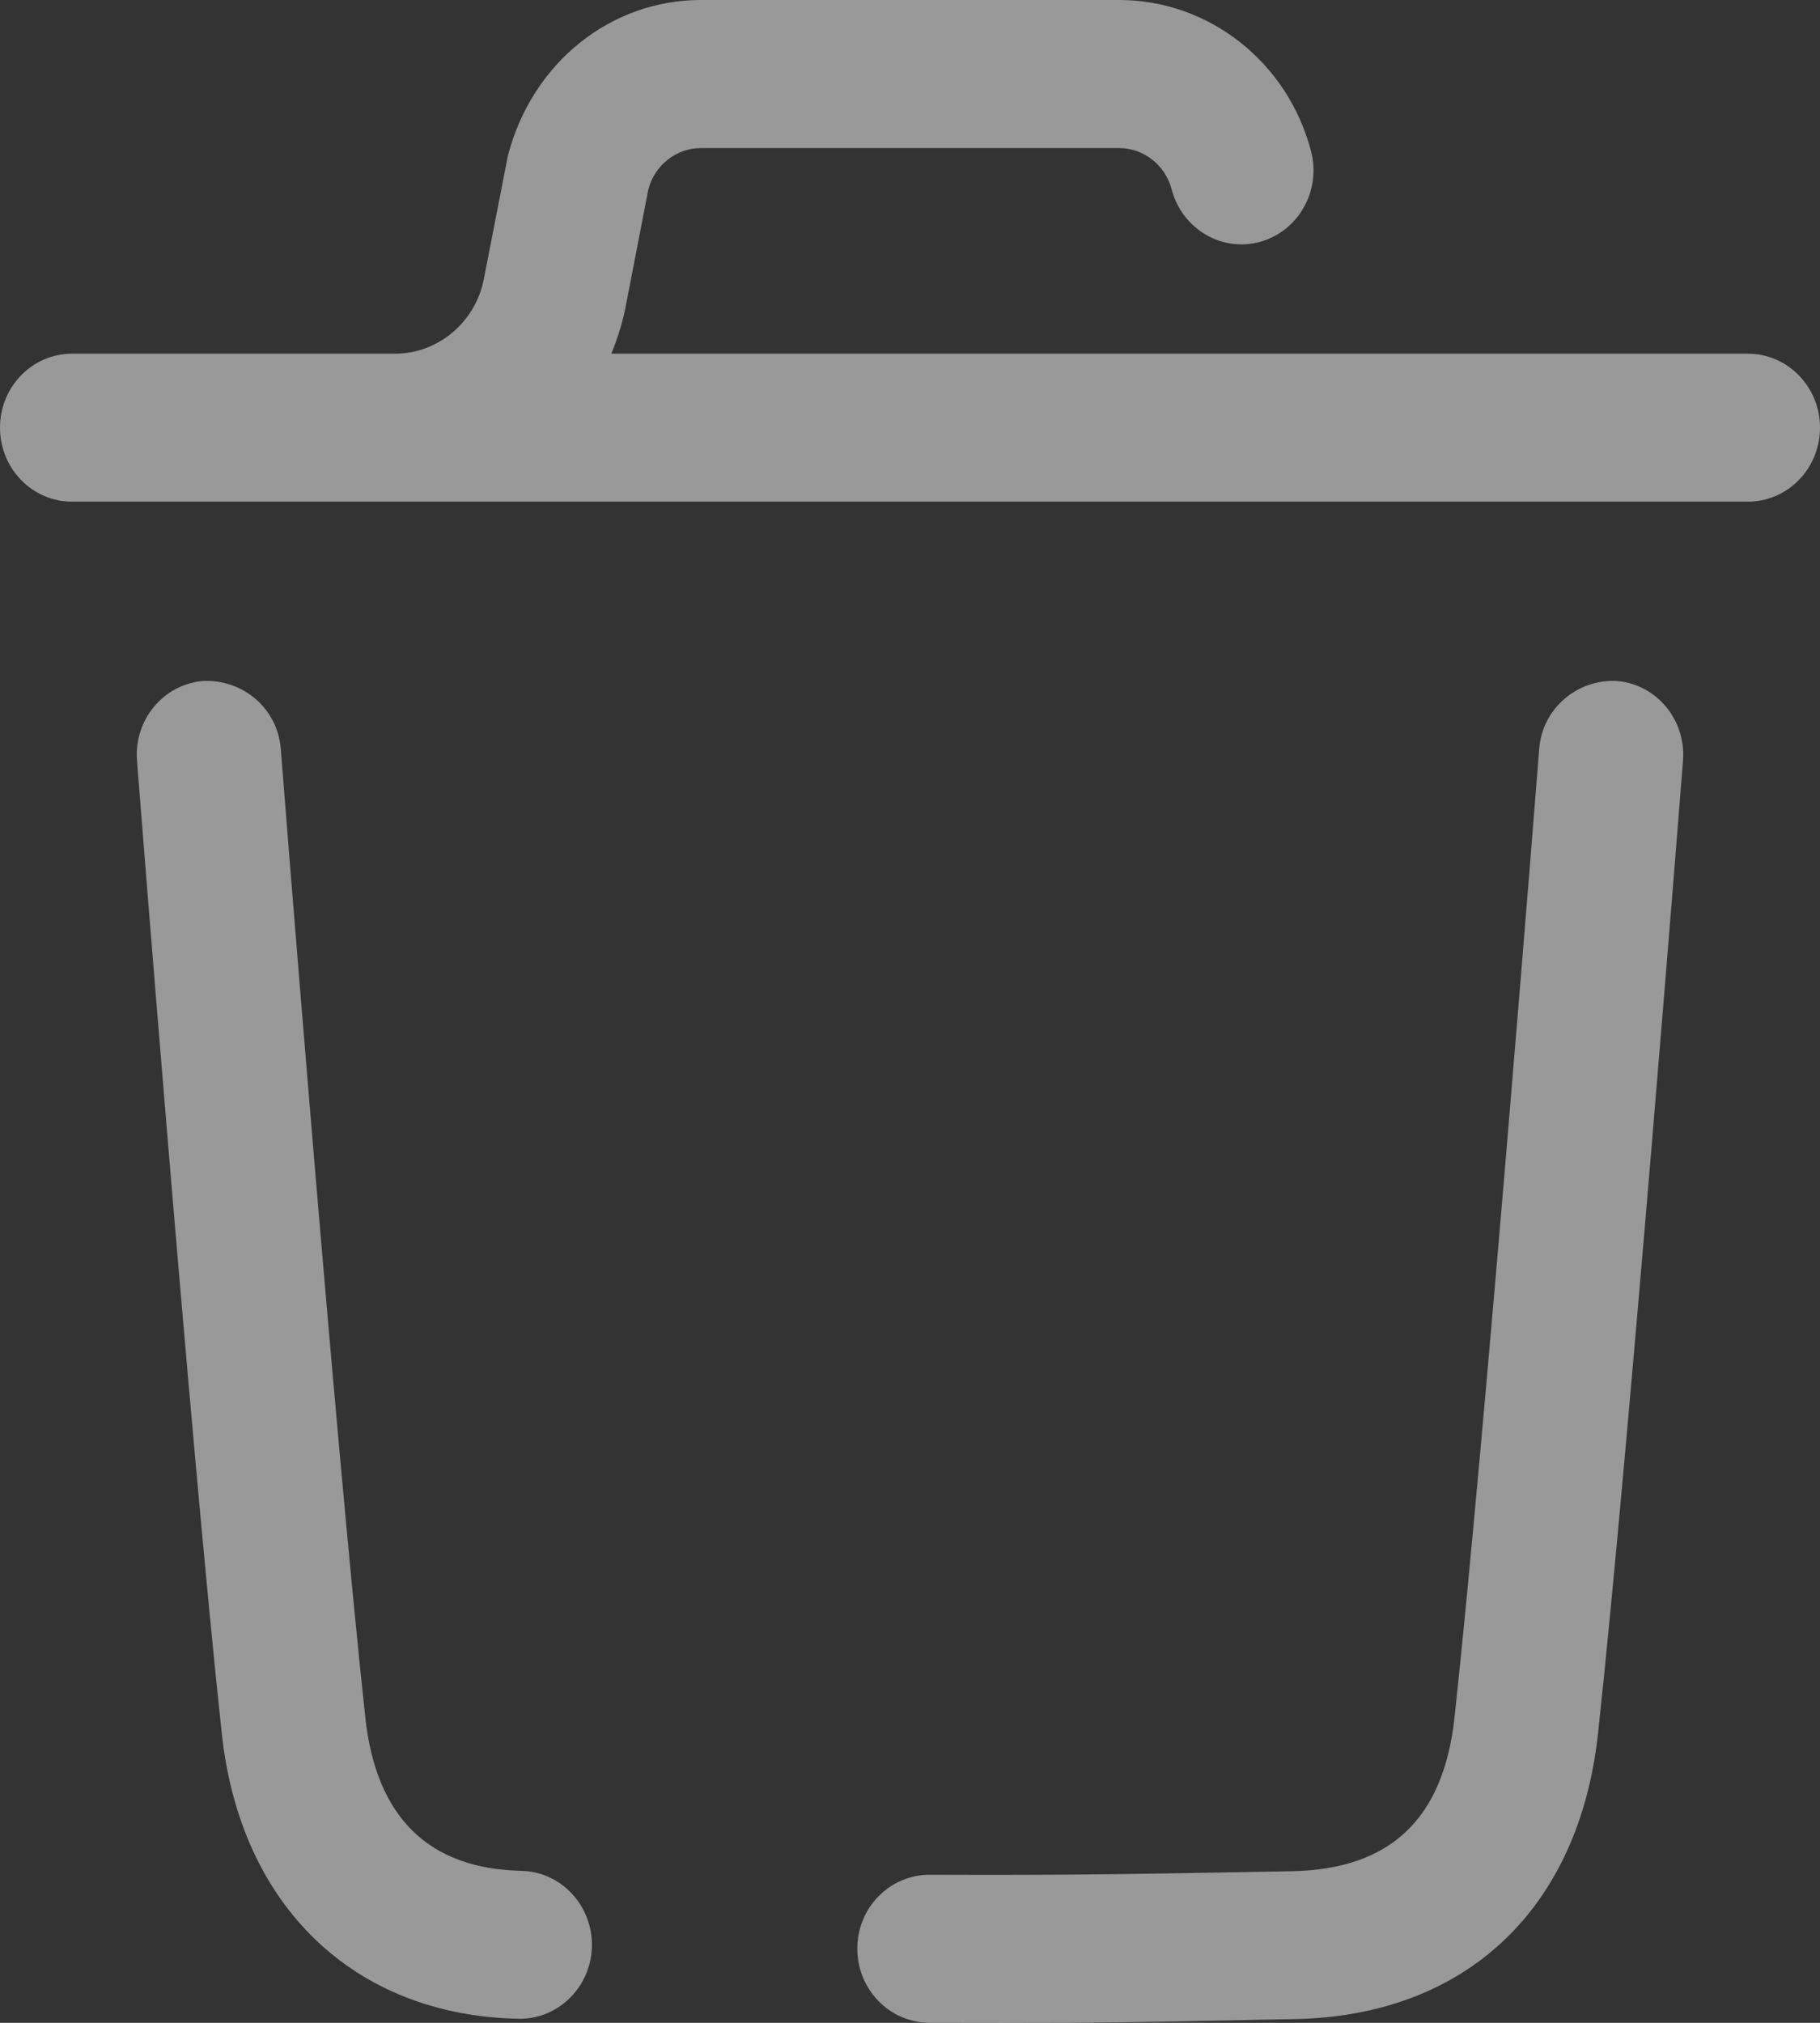 <svg width="18" height="20" viewBox="0 0 18 20" fill="none" xmlns="http://www.w3.org/2000/svg">
<rect x="0" y="0" width="18" height="20" fill="#333333" stroke="none"/>
<path fill-rule="evenodd" clip-rule="evenodd" d="M6.046 3.497H17.286C17.68 3.497 18 3.824 18 4.228C18 4.633 17.68 4.96 17.286 4.96H0.713C0.319 4.96 0 4.633 0 4.228C0 3.824 0.319 3.497 0.713 3.497H3.907C4.332 3.497 4.702 3.186 4.785 2.76L5.023 1.54C5.264 0.614 6.044 -6.10352e-05 6.932 -6.10352e-05H11.068C11.956 -6.10352e-05 12.736 0.614 12.966 1.494C13.069 1.885 12.842 2.286 12.462 2.391C12.083 2.496 11.691 2.264 11.588 1.873C11.525 1.632 11.311 1.464 11.068 1.464H6.932C6.689 1.464 6.475 1.632 6.412 1.873L6.185 3.046C6.153 3.204 6.105 3.352 6.046 3.497ZM5.155 18.497C4.238 18.477 3.719 17.967 3.613 16.98C3.306 14.157 2.782 7.472 2.777 7.405C2.746 7.002 2.401 6.715 2.008 6.733C1.615 6.766 1.323 7.119 1.355 7.521C1.36 7.589 1.885 14.297 2.194 17.143C2.378 18.846 3.501 19.925 5.125 19.96H5.14C5.527 19.96 5.845 19.643 5.854 19.244C5.862 18.84 5.549 18.505 5.155 18.497ZM15.992 6.733C15.603 6.712 15.254 7.001 15.223 7.404C15.218 7.471 14.69 14.174 14.386 16.975C14.278 17.983 13.752 18.482 12.778 18.501L12.39 18.508C11.153 18.53 10.578 18.541 9.195 18.536H9.193C8.799 18.536 8.48 18.861 8.479 19.264C8.478 19.669 8.796 19.997 9.19 19.999C9.434 20 9.677 20 9.921 20C10.94 20 11.347 19.992 12.112 19.977C12.312 19.972 12.537 19.968 12.804 19.963C14.495 19.932 15.618 18.875 15.805 17.135C16.111 14.314 16.64 7.589 16.645 7.522C16.677 7.119 16.385 6.766 15.992 6.733Z" fill="white" fill-opacity="0.5"/>
</svg>
